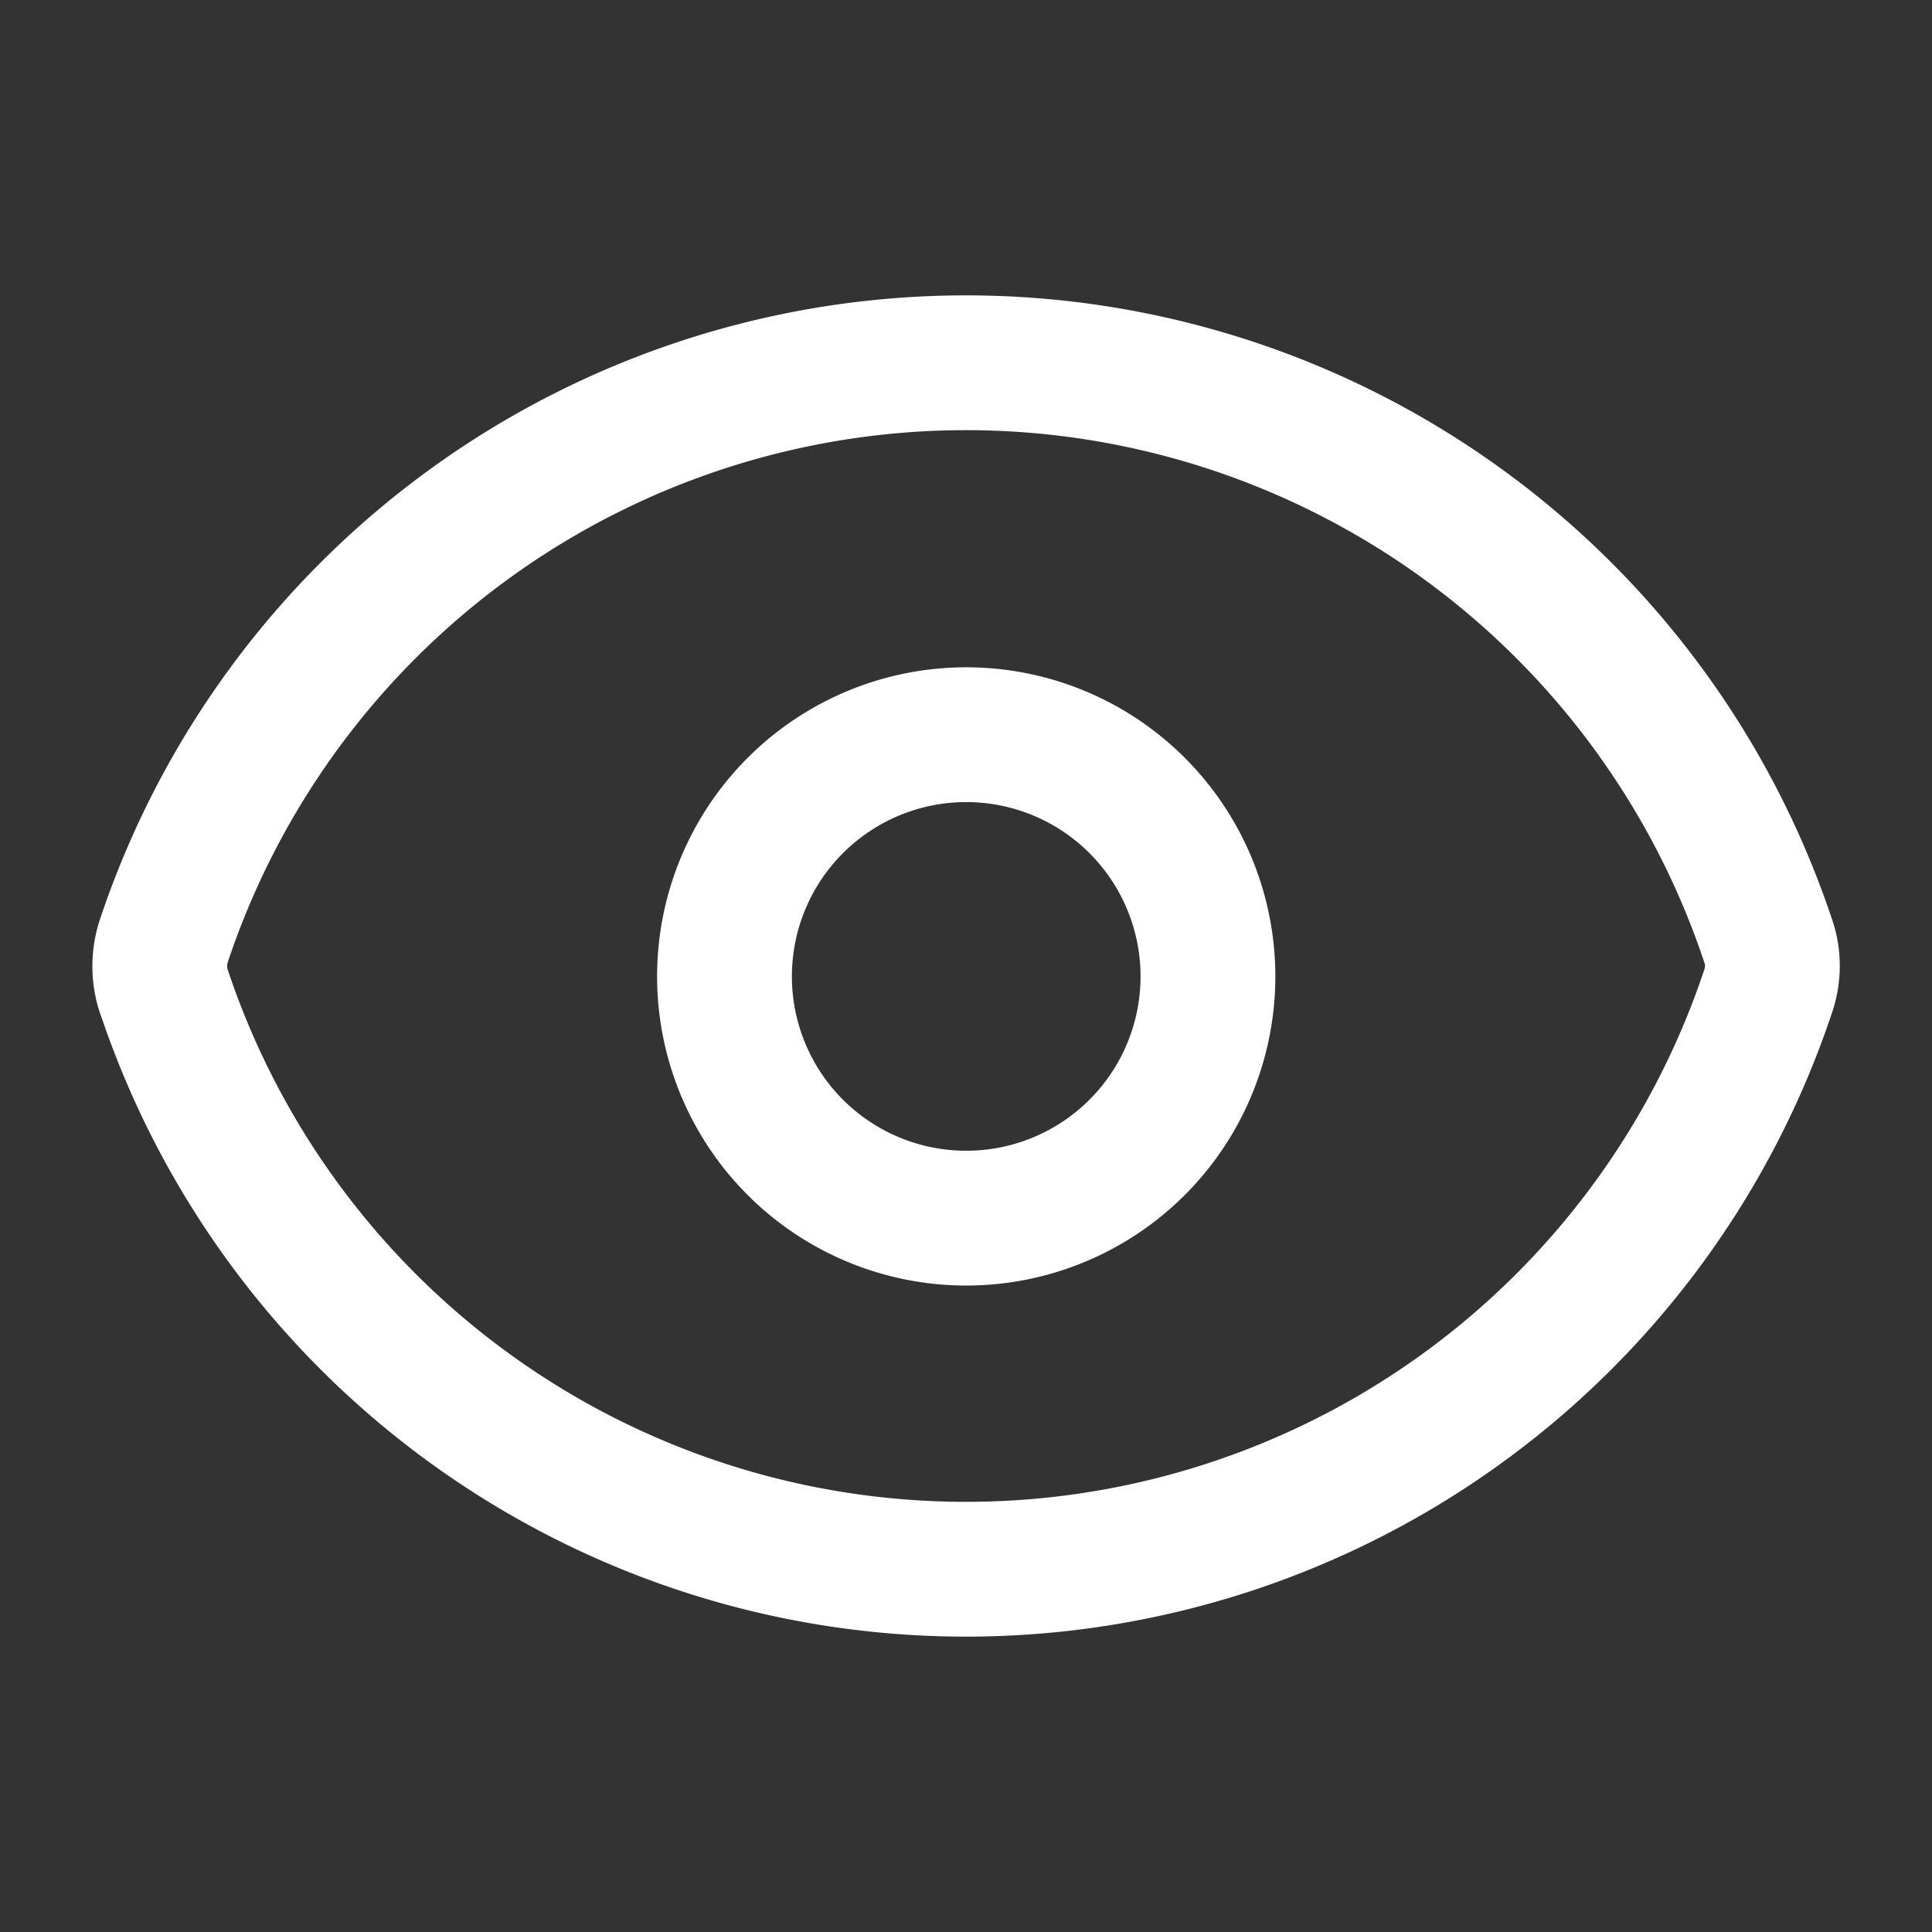 <svg width="43" height="43" fill="none" xmlns="http://www.w3.org/2000/svg"><rect width="100%" height="100%" fill="#333333" stroke="none"/><path d="M3.65 22.08a1.81 1.81 0 0 1 0-1.15 18.82 18.82 0 0 1 35.7 0c.13.36.13.77 0 1.14a18.82 18.82 0 0 1-35.7 0Z" stroke="#fff" stroke-width="3" stroke-linecap="round" stroke-linejoin="round"/><path d="M26.88 21.5a5.38 5.38 0 1 1-10.75 0 5.38 5.38 0 0 1 10.75 0Z" stroke="#fff" stroke-width="3" stroke-linecap="round" stroke-linejoin="round"/></svg>